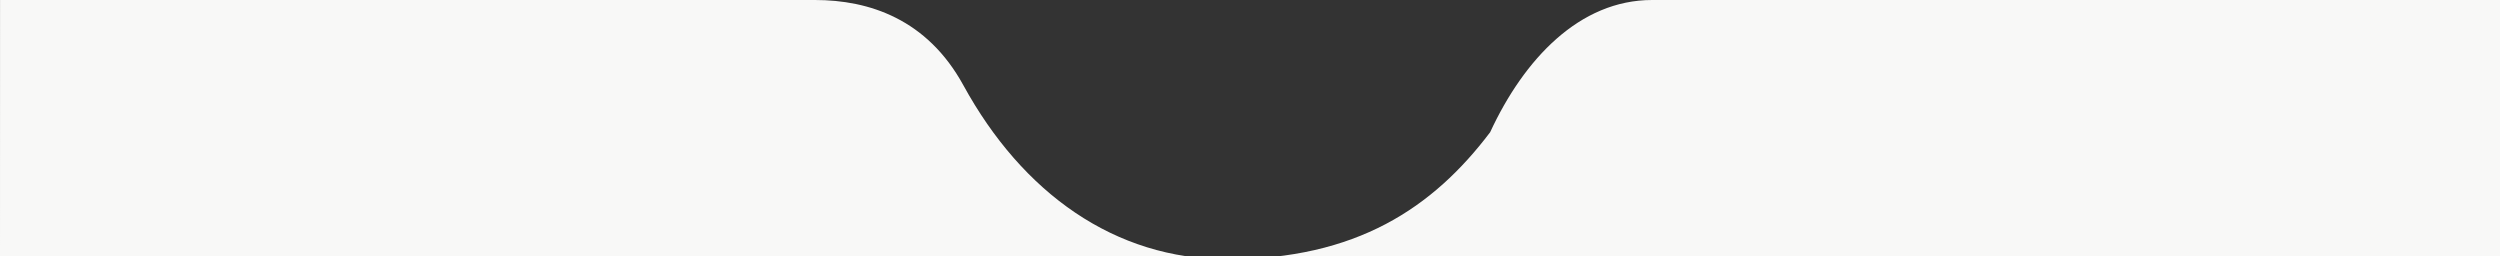 <svg width="100%" height="100%" viewBox="0 0 390 40"  xmlns="http://www.w3.org/2000/svg">
<rect x="0" y="0" width="390" height="40" fill="#333333" stroke="none"/>
<path d="M390.006 0H257.736C246.386 0 237.736 9.248 232.462 20.628C223.533 32.435 211.578 40.443 191.45 40.443C173.894 40.443 159.506 30.128 150.285 13.3C144.638 2.993 135.605 9.582e-05 127.131 0C118.656 9.58239e-05 0.006 0 0.006 0L-5.75616e-05 40.639H390L390.006 0Z" fill="#f8f8f7"/>
</svg>